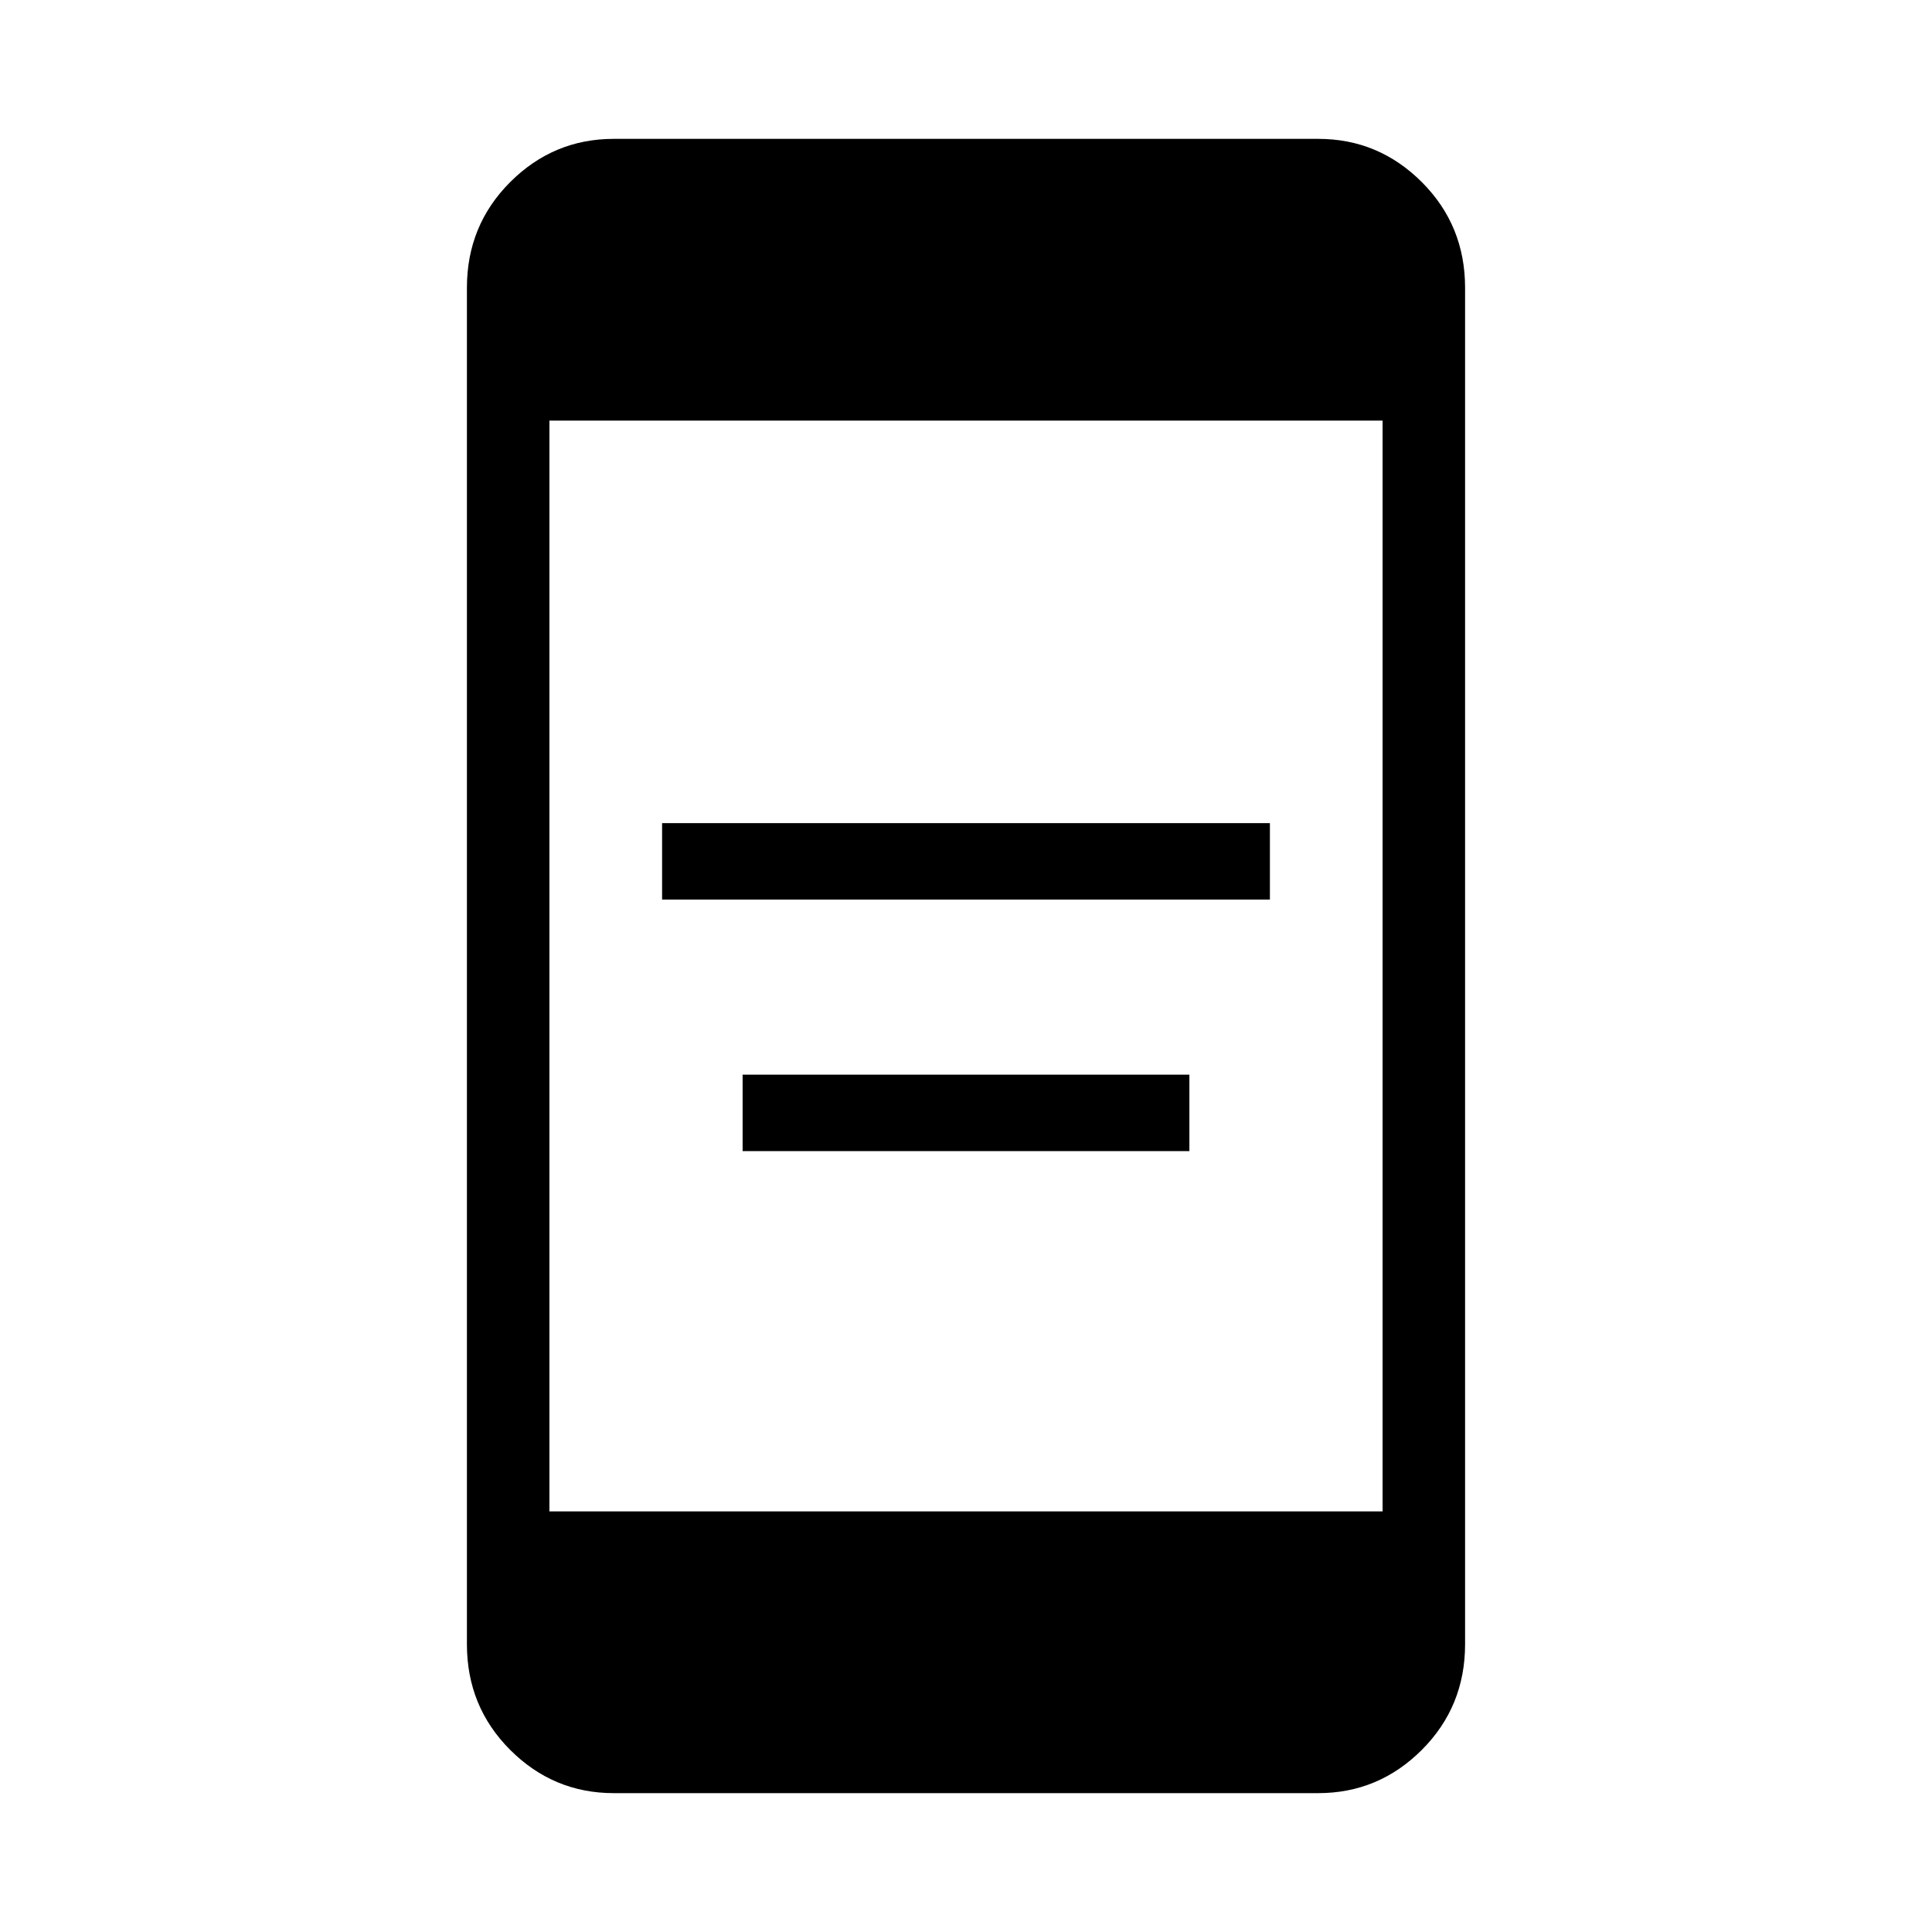 <svg xmlns="http://www.w3.org/2000/svg" height="40" width="40"><path d="M13.708 18.625v-1.583h12.584v1.583Zm1.667 5.208V22.25h9.25v1.583Zm-4 7.459h17.25V8.708h-17.25Zm1.333 5.833q-1.25 0-2.146-.896-.895-.896-.895-2.187V5.958q0-1.291.895-2.187.896-.896 2.146-.896h14.584q1.25 0 2.146.896.895.896.895 2.187v28.084q0 1.291-.895 2.187-.896.896-2.146.896Z"/></svg>